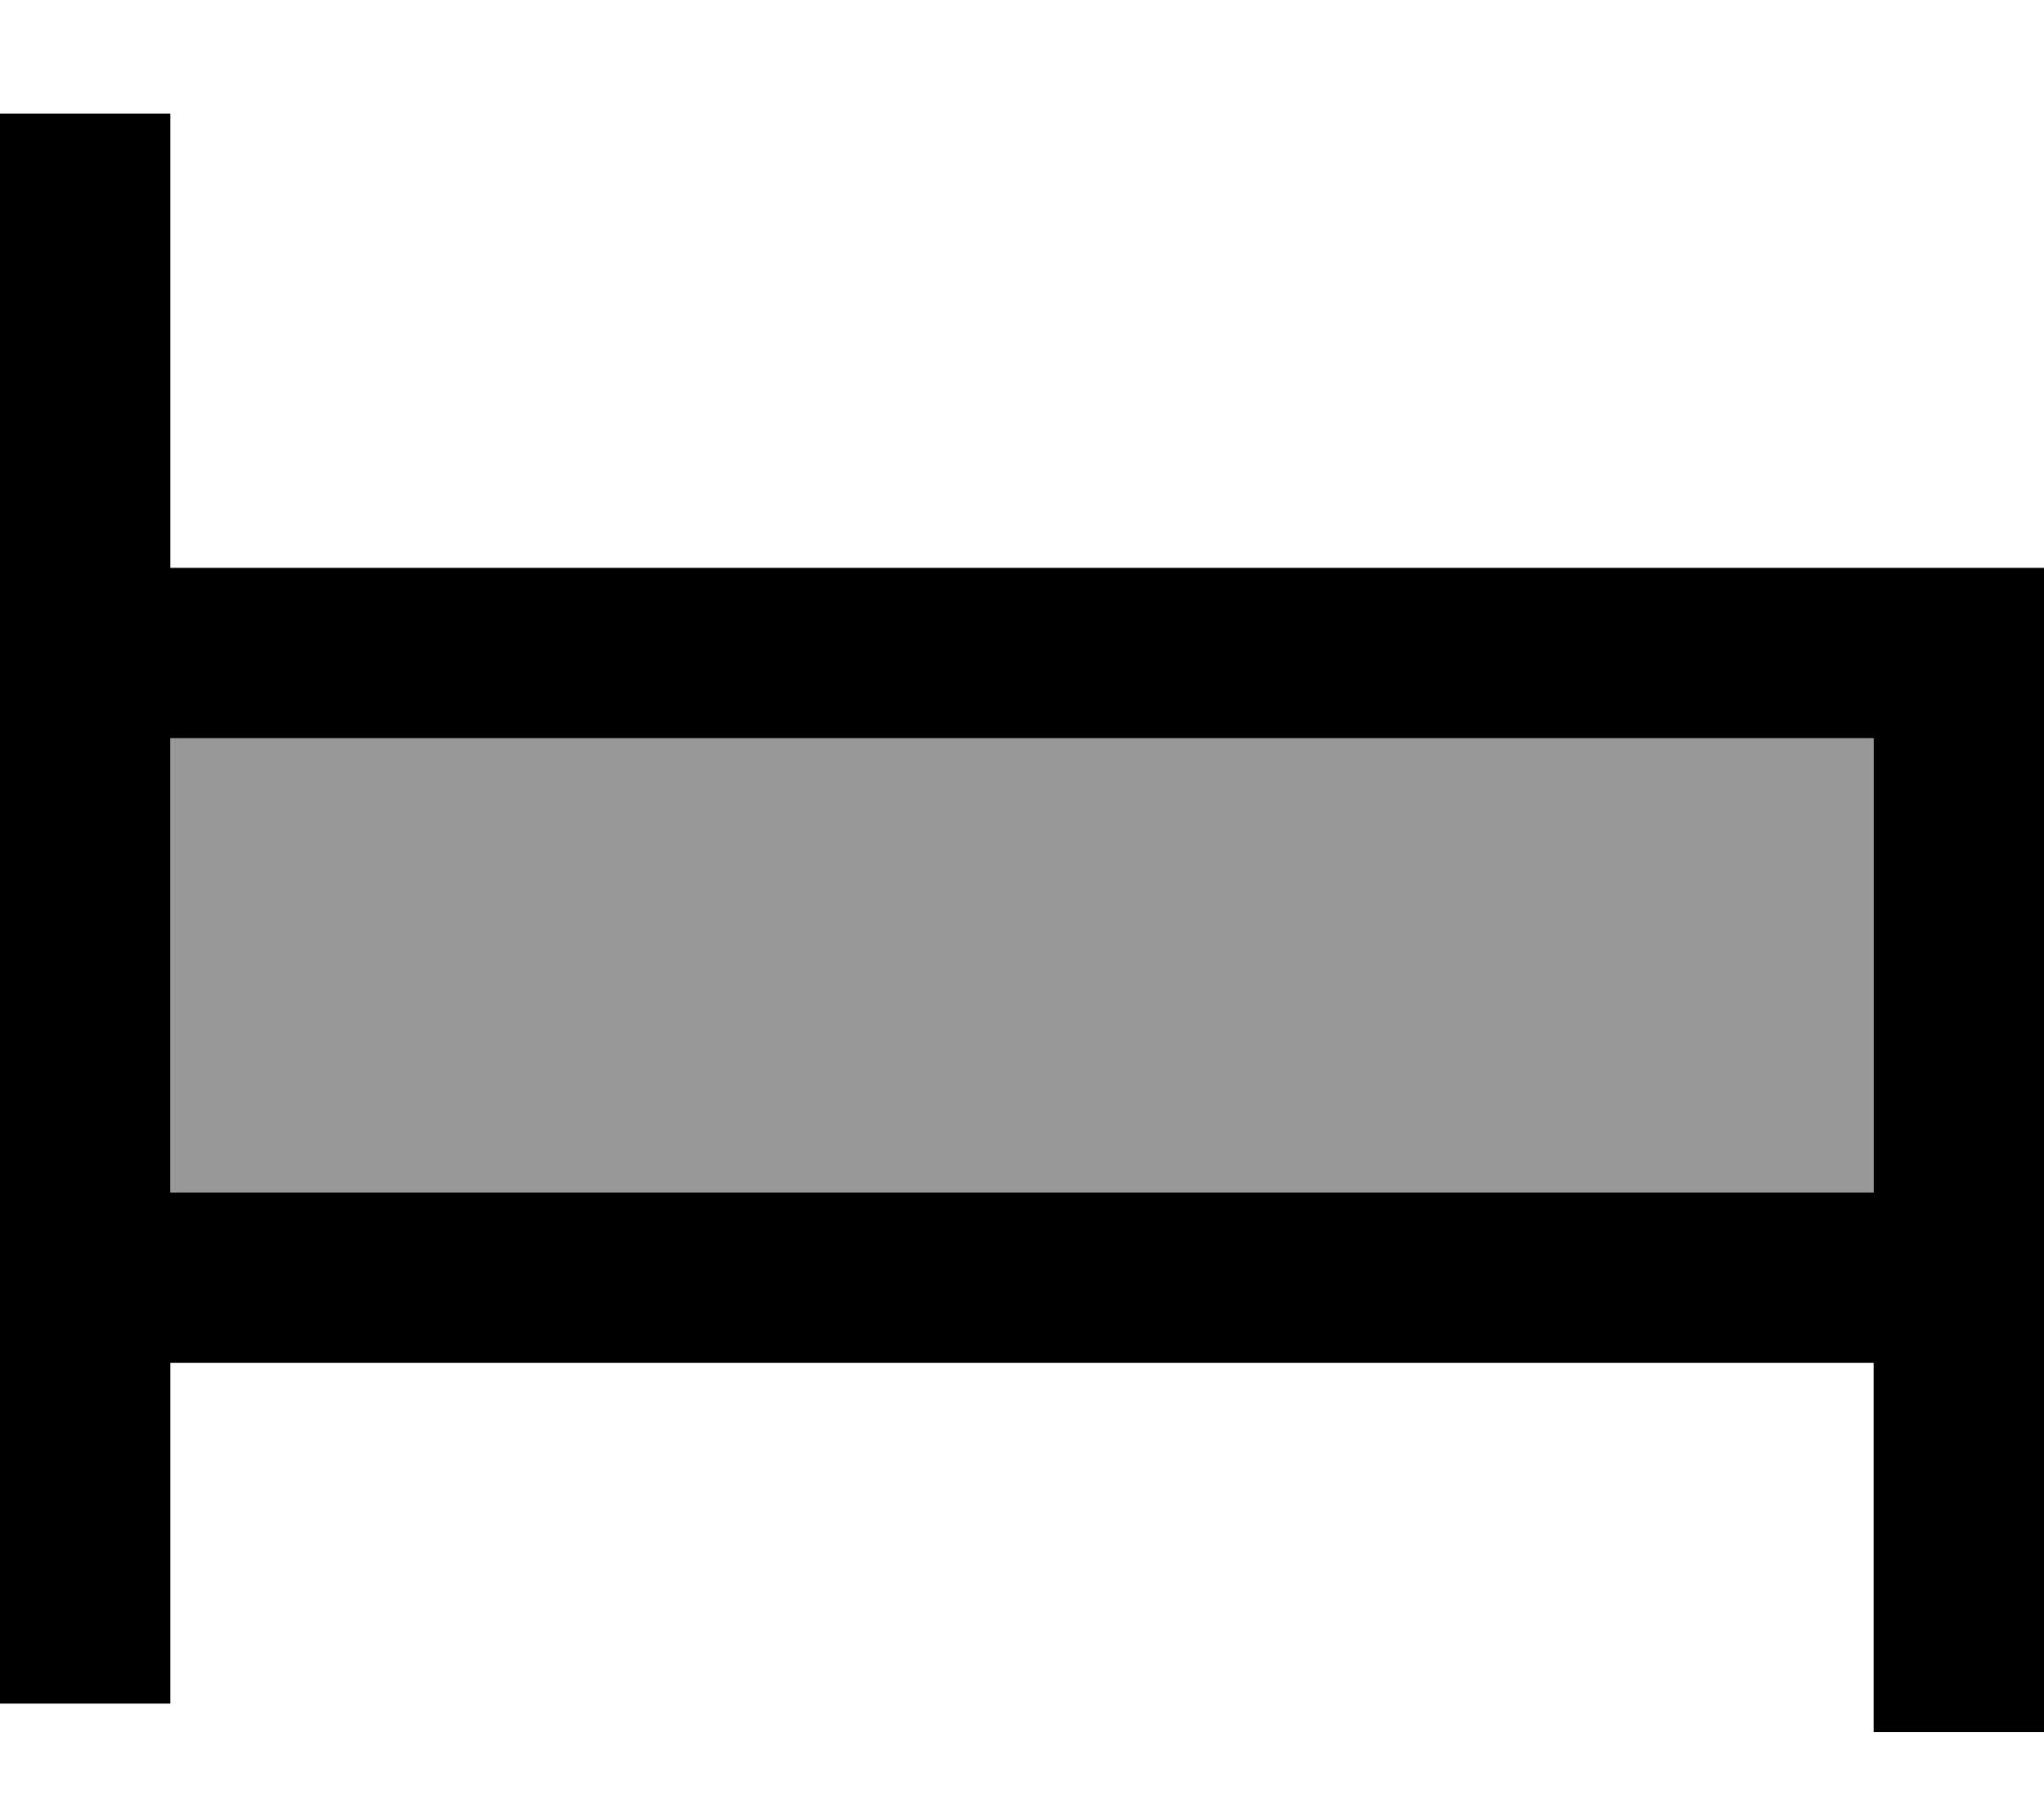 <svg fill="currentColor" xmlns="http://www.w3.org/2000/svg" viewBox="0 0 576 512"><!--! Font Awesome Pro 7.0.1 by @fontawesome - https://fontawesome.com License - https://fontawesome.com/license (Commercial License) Copyright 2025 Fonticons, Inc. --><path opacity=".4" fill="currentColor" d="M48 208l0 128 480 0 0-128-480 0z"/><path fill="currentColor" d="M48 56l0-24-48 0 0 448 48 0 0-96 480 0 0 104 48 0 0-328-528 0 0-104zM528 336l-480 0 0-128 480 0 0 128z"/></svg>